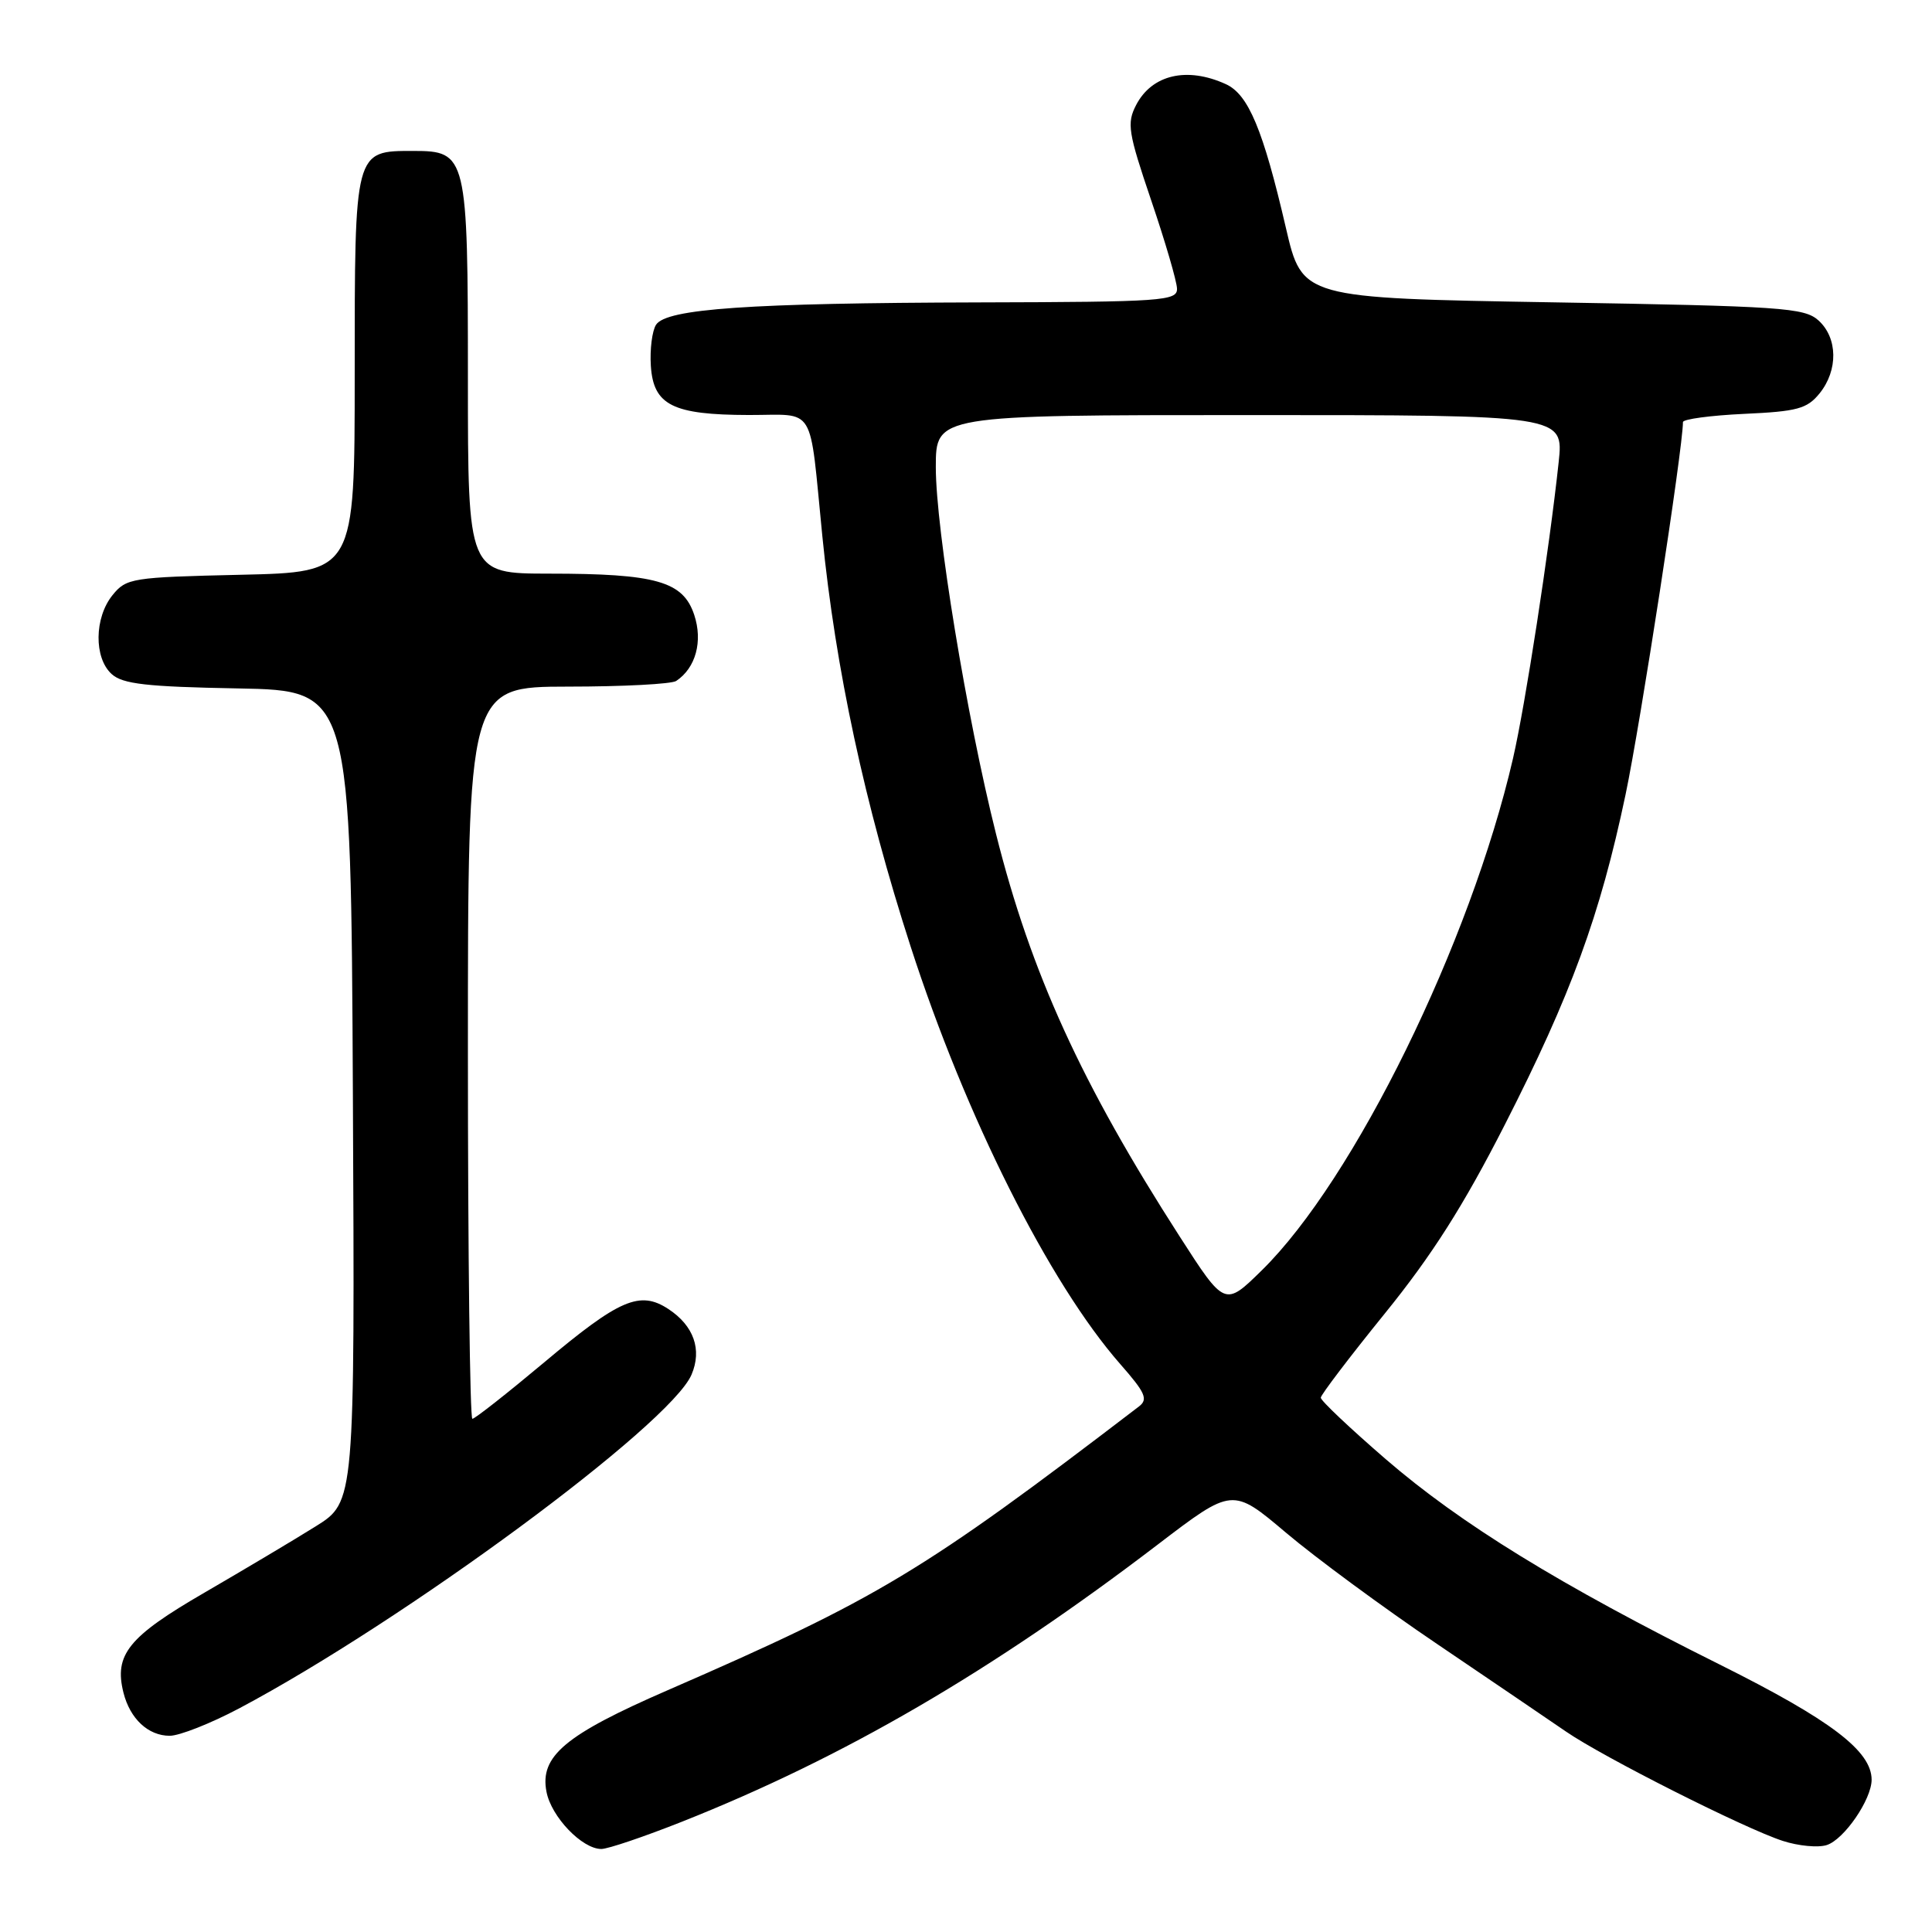 <?xml version="1.0" encoding="UTF-8" standalone="no"?>
<!DOCTYPE svg PUBLIC "-//W3C//DTD SVG 1.1//EN" "http://www.w3.org/Graphics/SVG/1.1/DTD/svg11.dtd" >
<svg xmlns="http://www.w3.org/2000/svg" xmlns:xlink="http://www.w3.org/1999/xlink" version="1.1" viewBox="0 0 256 256">
 <g >
 <path fill="currentColor"
d=" M 90.38 241.38 C 111.82 232.87 131.38 221.48 153.41 204.66 C 163.31 197.10 163.31 197.10 170.41 203.10 C 174.31 206.40 183.35 213.06 190.50 217.89 C 197.65 222.73 205.30 227.93 207.50 229.44 C 212.44 232.84 231.17 242.29 236.23 243.93 C 238.29 244.60 240.91 244.85 242.05 244.48 C 244.35 243.75 247.99 238.45 248.00 235.83 C 248.00 232.01 242.58 227.90 227.89 220.57 C 206.68 210.00 193.56 201.93 183.62 193.35 C 178.88 189.25 175.00 185.59 175.01 185.20 C 175.02 184.82 178.84 179.79 183.50 174.04 C 189.75 166.33 193.93 159.75 199.39 149.04 C 208.17 131.82 212.02 121.31 215.39 105.31 C 217.35 96.01 223.00 59.35 223.00 55.93 C 223.00 55.54 226.64 55.05 231.10 54.84 C 238.15 54.52 239.44 54.17 241.10 52.13 C 243.58 49.06 243.52 44.78 240.96 42.46 C 239.08 40.77 236.15 40.57 205.73 40.06 C 172.55 39.50 172.55 39.50 170.39 30.20 C 167.37 17.18 165.42 12.51 162.43 11.15 C 157.28 8.80 152.63 9.89 150.54 13.92 C 149.29 16.34 149.48 17.53 152.54 26.55 C 154.40 32.02 155.94 37.29 155.96 38.25 C 156.00 39.87 154.07 40.01 129.75 40.07 C 99.23 40.15 88.31 40.91 86.93 43.03 C 86.41 43.84 86.10 46.29 86.24 48.48 C 86.58 53.69 89.13 54.97 99.23 54.99 C 108.22 55.00 107.20 53.32 108.96 71.00 C 110.71 88.61 114.58 106.61 120.66 125.41 C 127.94 147.93 139.02 170.01 148.44 180.75 C 151.78 184.55 152.16 185.42 150.91 186.37 C 122.22 208.31 116.37 211.82 88.50 223.95 C 74.88 229.87 71.50 232.70 72.41 237.41 C 73.04 240.74 77.13 245.00 79.68 245.00 C 80.55 245.00 85.36 243.37 90.38 241.38 Z  M 31.67 226.38 C 53.60 214.74 88.79 188.79 91.63 182.15 C 93.05 178.83 91.93 175.66 88.56 173.45 C 84.79 170.98 82.10 172.13 72.11 180.52 C 67.20 184.63 62.92 188.00 62.59 188.00 C 62.27 188.00 62.00 166.18 62.00 139.50 C 62.00 91.00 62.00 91.00 75.25 90.98 C 82.54 90.98 89.00 90.64 89.60 90.23 C 92.19 88.51 93.15 84.98 91.99 81.48 C 90.52 77.03 86.96 76.01 72.75 76.01 C 62.00 76.00 62.00 76.00 62.00 50.22 C 62.00 20.57 61.86 20.00 54.77 20.00 C 46.94 20.00 47.00 19.79 47.00 49.56 C 47.00 75.82 47.00 75.82 31.91 76.16 C 17.46 76.49 16.74 76.60 14.91 78.86 C 12.49 81.85 12.43 87.18 14.80 89.32 C 16.26 90.64 19.42 91.00 31.55 91.22 C 46.50 91.50 46.50 91.50 46.76 145.25 C 47.02 199.01 47.02 199.01 41.83 202.25 C 38.97 204.04 32.33 207.99 27.08 211.04 C 17.02 216.87 15.09 219.25 16.36 224.29 C 17.23 227.75 19.64 230.00 22.49 230.00 C 23.78 230.00 27.91 228.37 31.67 226.38 Z  M 156.30 163.82 C 143.31 143.62 136.60 128.93 131.98 110.51 C 128.09 95.02 124.00 70.10 124.00 61.91 C 124.00 55.00 124.00 55.00 165.60 55.00 C 207.20 55.00 207.20 55.00 206.53 61.25 C 205.29 72.81 202.11 93.44 200.48 100.50 C 194.84 124.92 179.45 156.29 167.20 168.32 C 162.29 173.14 162.29 173.14 156.30 163.82 Z "/>
</g>
</svg>